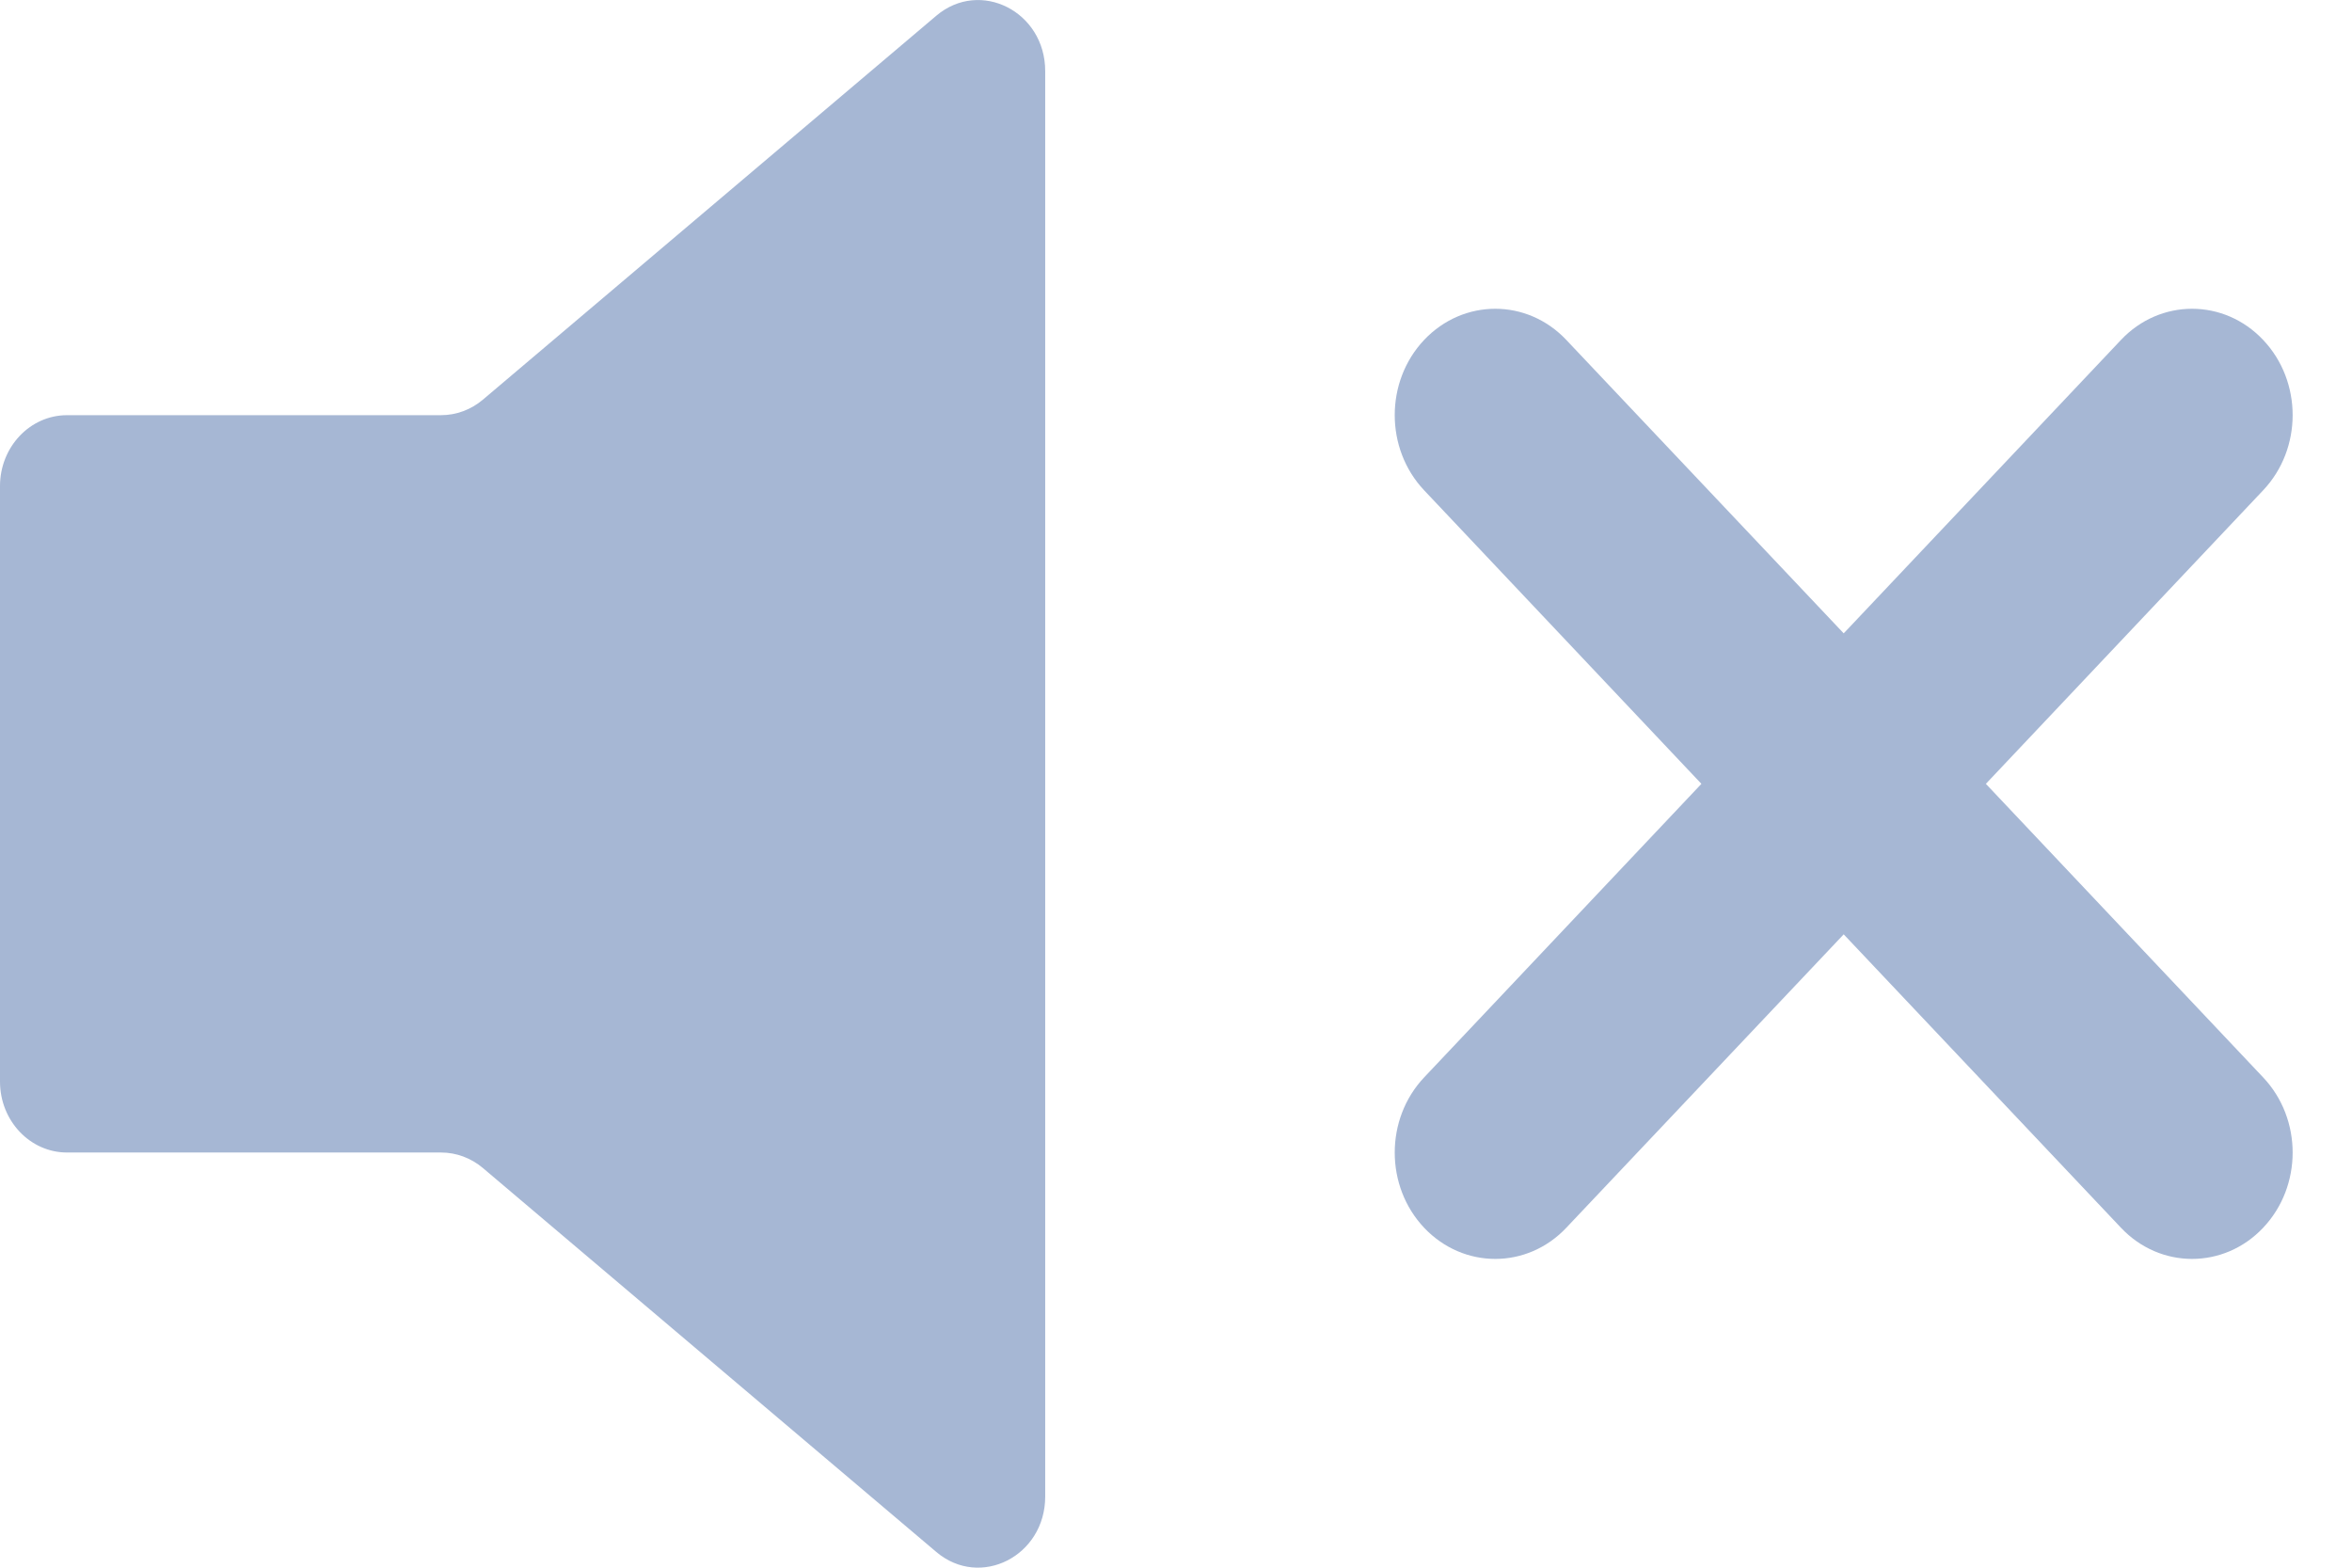 <?xml version="1.0" encoding="UTF-8"?>
<svg width="18px" height="12px" viewBox="0 0 18 12" version="1.1" xmlns="http://www.w3.org/2000/svg" xmlns:xlink="http://www.w3.org/1999/xlink">
    <title>Shape</title>
    <g id="--Чат" stroke="none" stroke-width="1" fill="none" fill-rule="evenodd">
        <g id="Чат---Логистика-Copy-43" transform="translate(-605, -410)" fill="#A6B7D4">
            <g id="Group-12" transform="translate(244, 25)">
                <g id="Group-17-Copy-5" transform="translate(0, 337)">
                    <g id="Group-9" transform="translate(15, 10)">
                        <g id="Frame-18" transform="translate(346, 38)">
                            <path d="M7.999,0.544 C7.999,0.089 7.502,-0.164 7.166,0.12 L3.696,3.059 C3.605,3.136 3.492,3.178 3.375,3.178 L0.513,3.178 C0.23,3.178 0,3.421 0,3.721 L0,8.279 C0,8.579 0.23,8.822 0.513,8.822 L3.375,8.822 C3.492,8.822 3.605,8.864 3.696,8.941 L7.166,11.88 C7.502,12.164 7.999,11.911 7.999,11.456 L7.999,0.544 Z M17.32,2.602 C17.621,2.92 17.621,3.435 17.32,3.753 L15.198,6 L17.32,8.247 C17.621,8.565 17.621,9.08 17.32,9.398 C17.02,9.716 16.532,9.716 16.232,9.398 L14.11,7.152 L11.987,9.398 C11.687,9.716 11.2,9.716 10.899,9.398 C10.599,9.08 10.599,8.565 10.899,8.247 L13.021,6 L10.899,3.753 C10.599,3.435 10.599,2.92 10.899,2.602 C11.2,2.284 11.687,2.284 11.987,2.602 L14.11,4.848 L16.232,2.602 C16.532,2.284 17.02,2.284 17.32,2.602 Z" id="Shape"></path>
                        </g>
                    </g>
                </g>
            </g>
        </g>
    </g>
</svg>